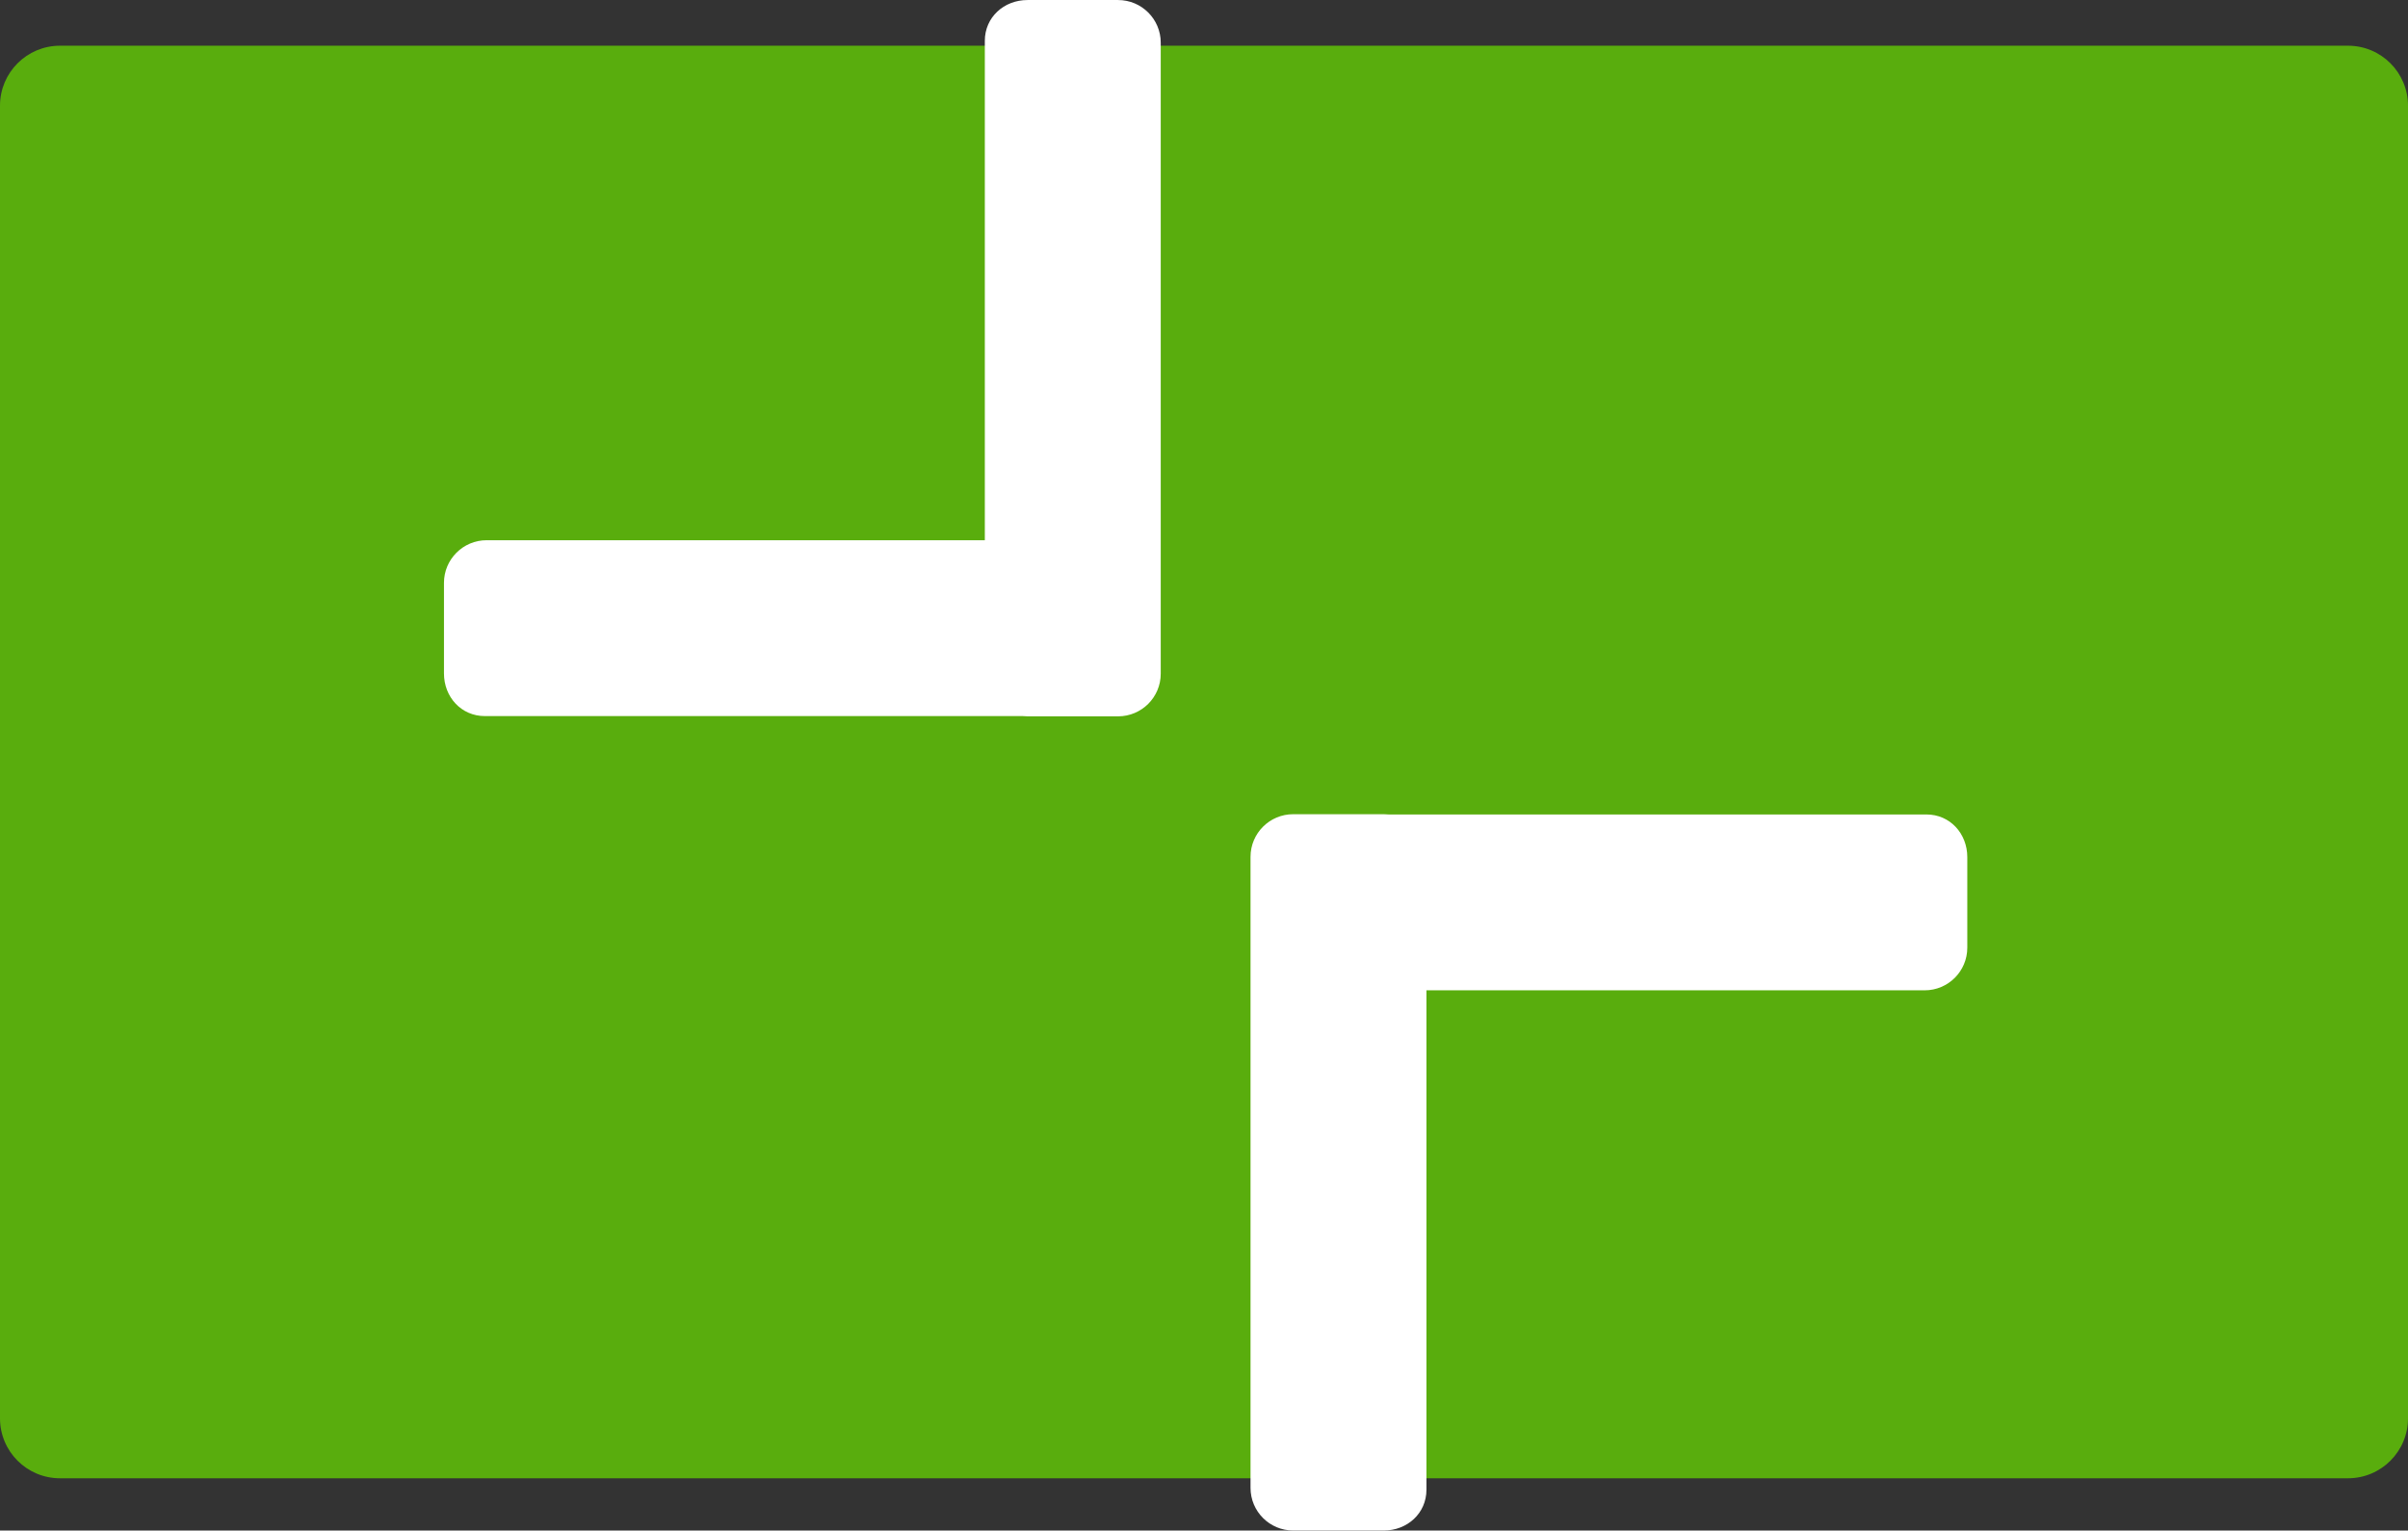 <svg version="1.1" xmlns="http://www.w3.org/2000/svg" xmlns:xlink="http://www.w3.org/1999/xlink" width="160.554" height="102.081" viewBox="0,0,160.554,102.081"><rect x="0" y="0" width="160.554" height="102.081" fill="#333333" stroke="none"/><g transform="translate(-159.614,-128.959)"><g data-paper-data="{&quot;isPaintingLayer&quot;:true}" fill-rule="nonzero" stroke-width="0" stroke-linecap="butt" stroke-linejoin="miter" stroke-miterlimit="10" stroke-dasharray="" stroke-dashoffset="0" style="mix-blend-mode: normal"><path d="M163.614,227.555c-2.209,0 -4,-1.791 -4,-4v-87.547c0,-2.209 1.791,-4 4,-4h152.554c2.209,0 4,1.791 4,4v87.547c0,2.209 -1.791,4 -4,4z" fill="#59ad0d" stroke="#000000"/><path d="M191.938,176.719c-1.571,0 -2.722,-1.274 -2.722,-2.844v-6.041c0,-1.571 1.274,-2.844 2.844,-2.844h33.217v-33.307c0,-1.571 1.274,-2.722 2.844,-2.722h6.041c1.571,0 2.844,1.274 2.844,2.844v42.087c0,1.571 -1.274,2.844 -2.844,2.844h-6.041c-0.103,0 -0.204,-0.005 -0.304,-0.016z" fill="#ffffff" stroke="none"/><path d="M288.062,183.281c1.571,0 2.722,1.274 2.722,2.844v6.041c0,1.571 -1.274,2.844 -2.844,2.844h-33.217v33.307c0,1.571 -1.274,2.722 -2.844,2.722h-6.041c-1.571,0 -2.844,-1.274 -2.844,-2.844v-42.087c0,-1.571 1.274,-2.844 2.844,-2.844h6.041c0.103,0 0.204,0.005 0.304,0.016z" fill="#ffffff" stroke="none"/></g></g></svg>